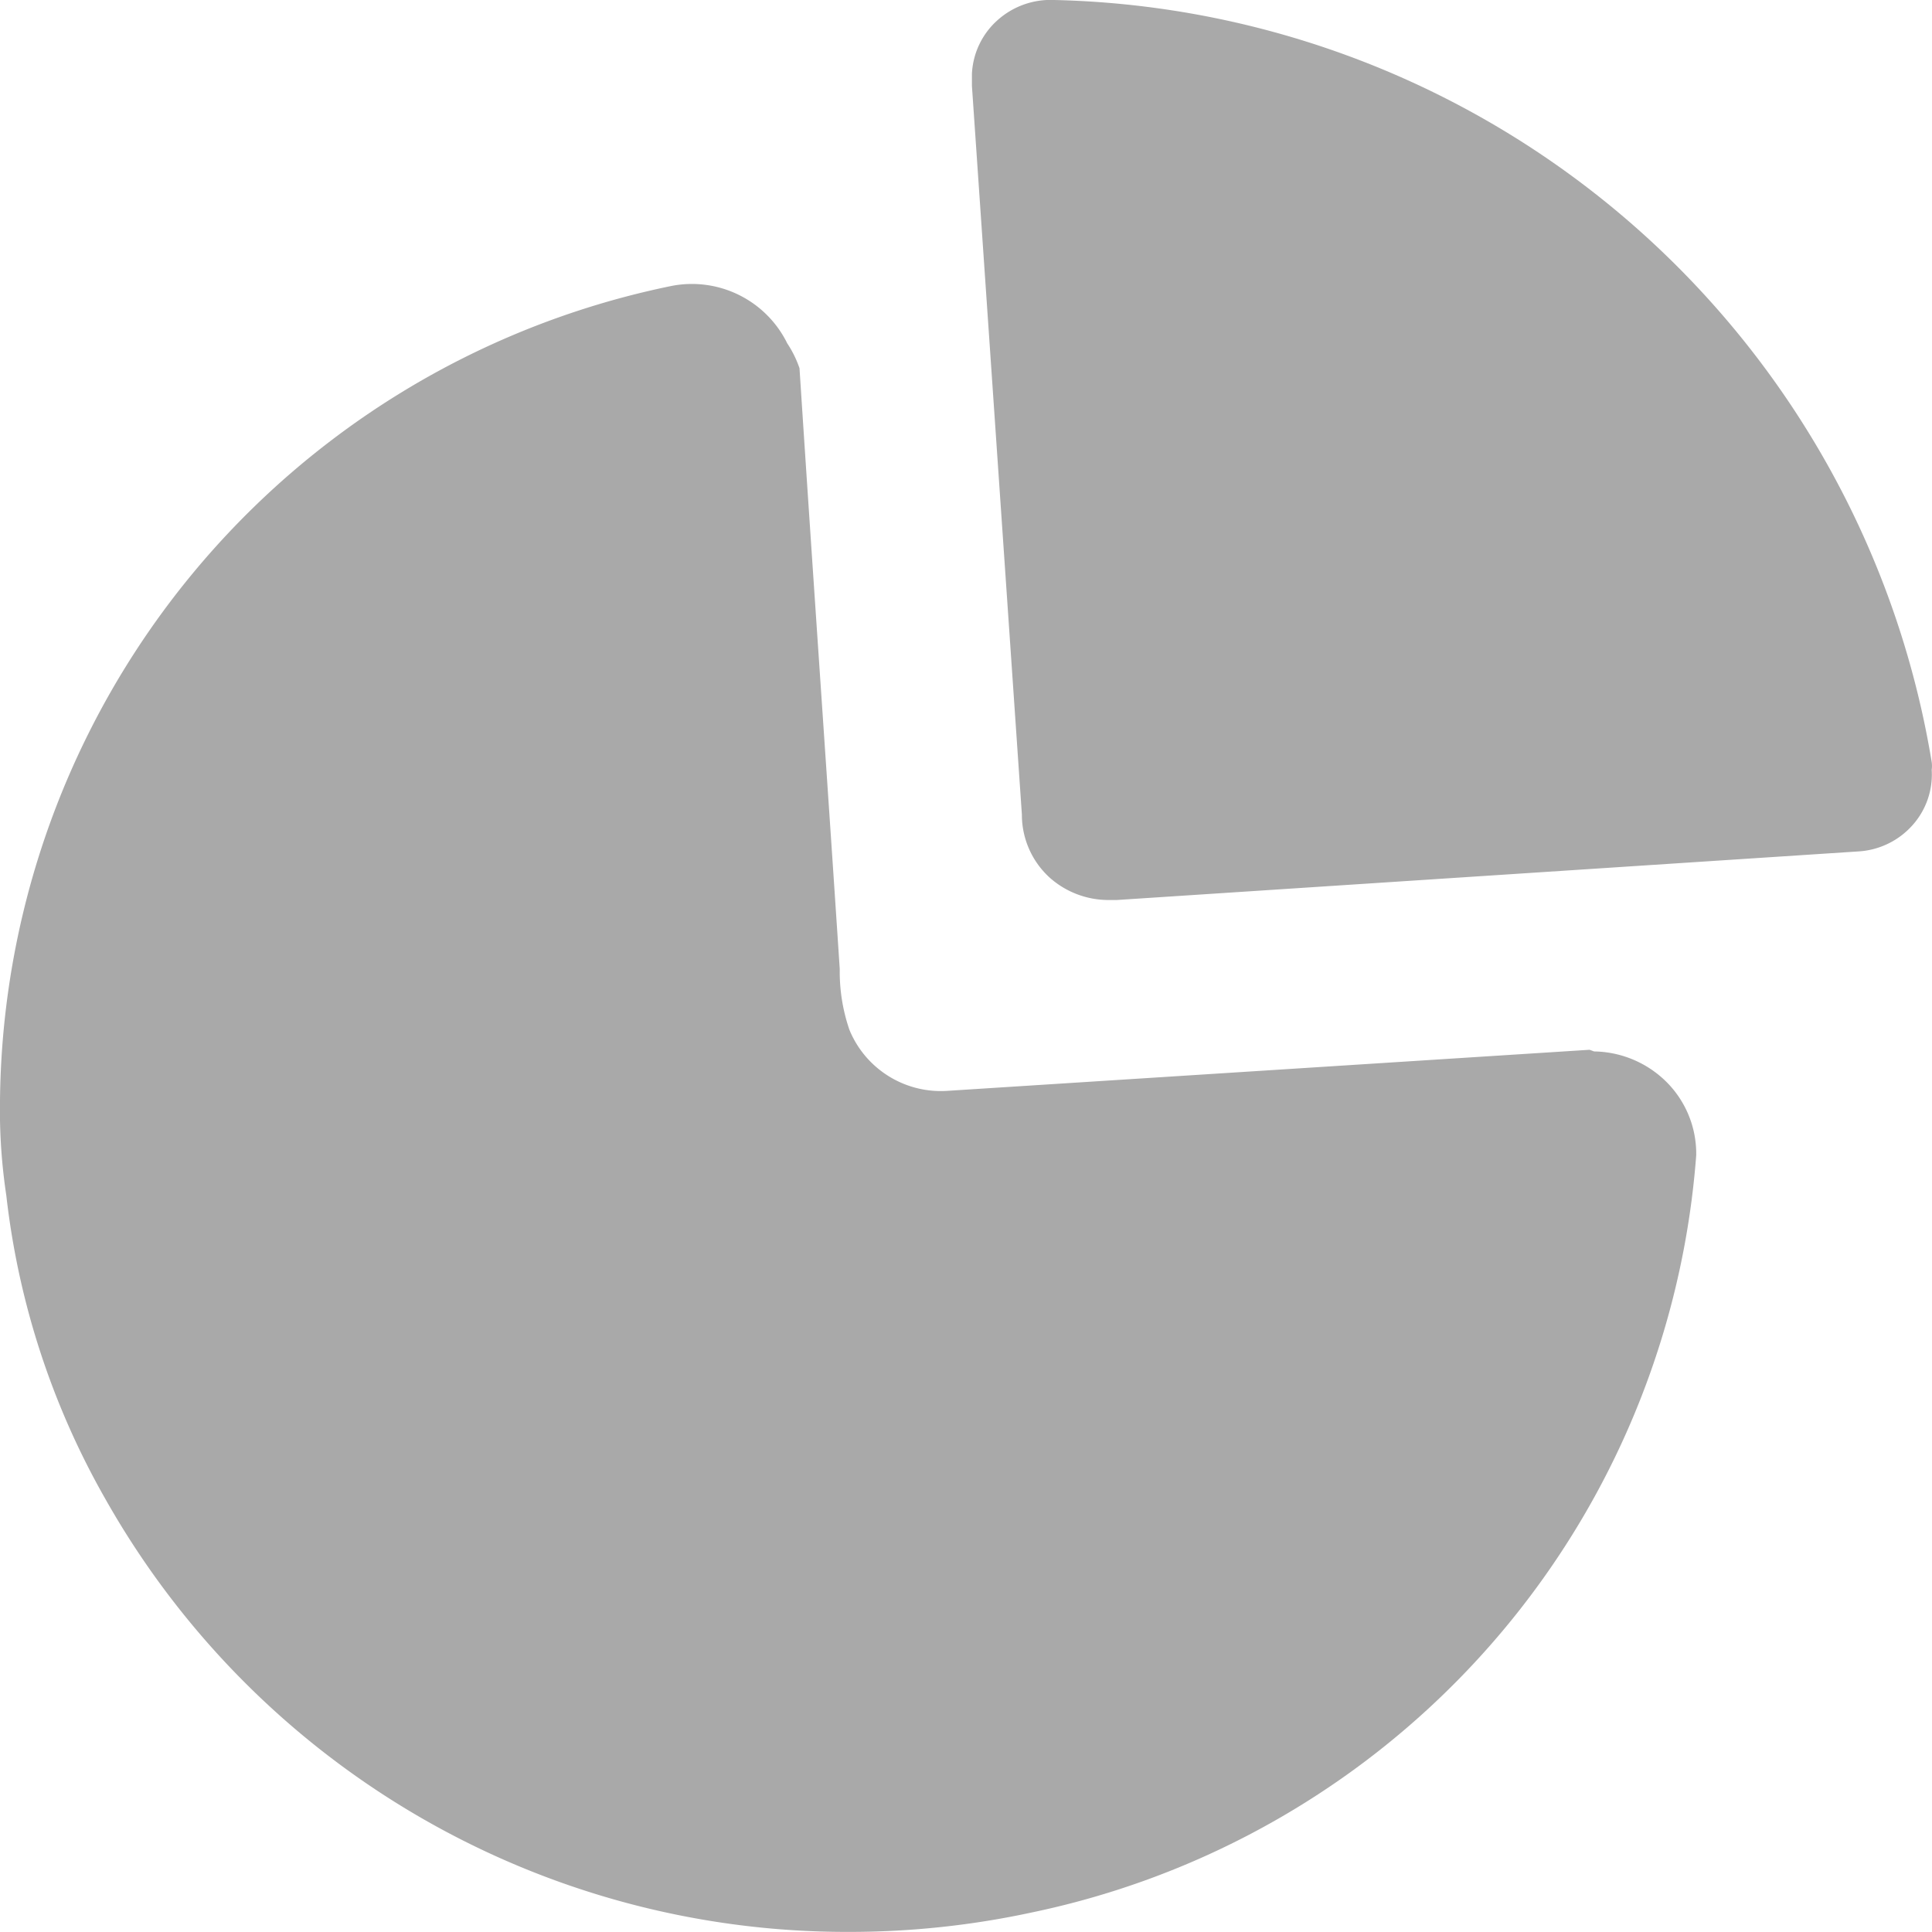 <svg id="Iconly_Bold_Graph" data-name="Iconly/Bold/Graph" xmlns="http://www.w3.org/2000/svg" width="19.878" height="19.878" viewBox="0 0 19.878 19.878">
  <g id="Graph" transform="translate(0 0)">
    <path id="Graph-2" data-name="Graph" d="M1.082,15.419A8.153,8.153,0,0,1,.065,12.3,5.894,5.894,0,0,1,0,11.322,8.641,8.641,0,0,1,6.914,2.941,1.093,1.093,0,0,1,8.1,3.533a1.1,1.1,0,0,1,.126.256c.135,2.084.279,4.133.414,6.182a1.839,1.839,0,0,0,.1.626,1.017,1.017,0,0,0,1,.627l6.615-.423.046.017a1.078,1.078,0,0,1,.751.32,1.042,1.042,0,0,1,.3.749,8.618,8.618,0,0,1-6.836,7.79,8.893,8.893,0,0,1-1.877.2A8.76,8.76,0,0,1,1.082,15.419Zm9.724-6.384a.874.874,0,0,1-.292-.654L10,.884V.76a.788.788,0,0,1,.263-.552A.818.818,0,0,1,10.847,0a9.365,9.365,0,0,1,9.028,7.841.3.3,0,0,1,0,.08.781.781,0,0,1-.2.572.808.808,0,0,1-.552.267l-7.632.5q-.041,0-.081,0A.909.909,0,0,1,10.806,9.035Z" fill="#a9a9a9"/>
  </g>
</svg>
